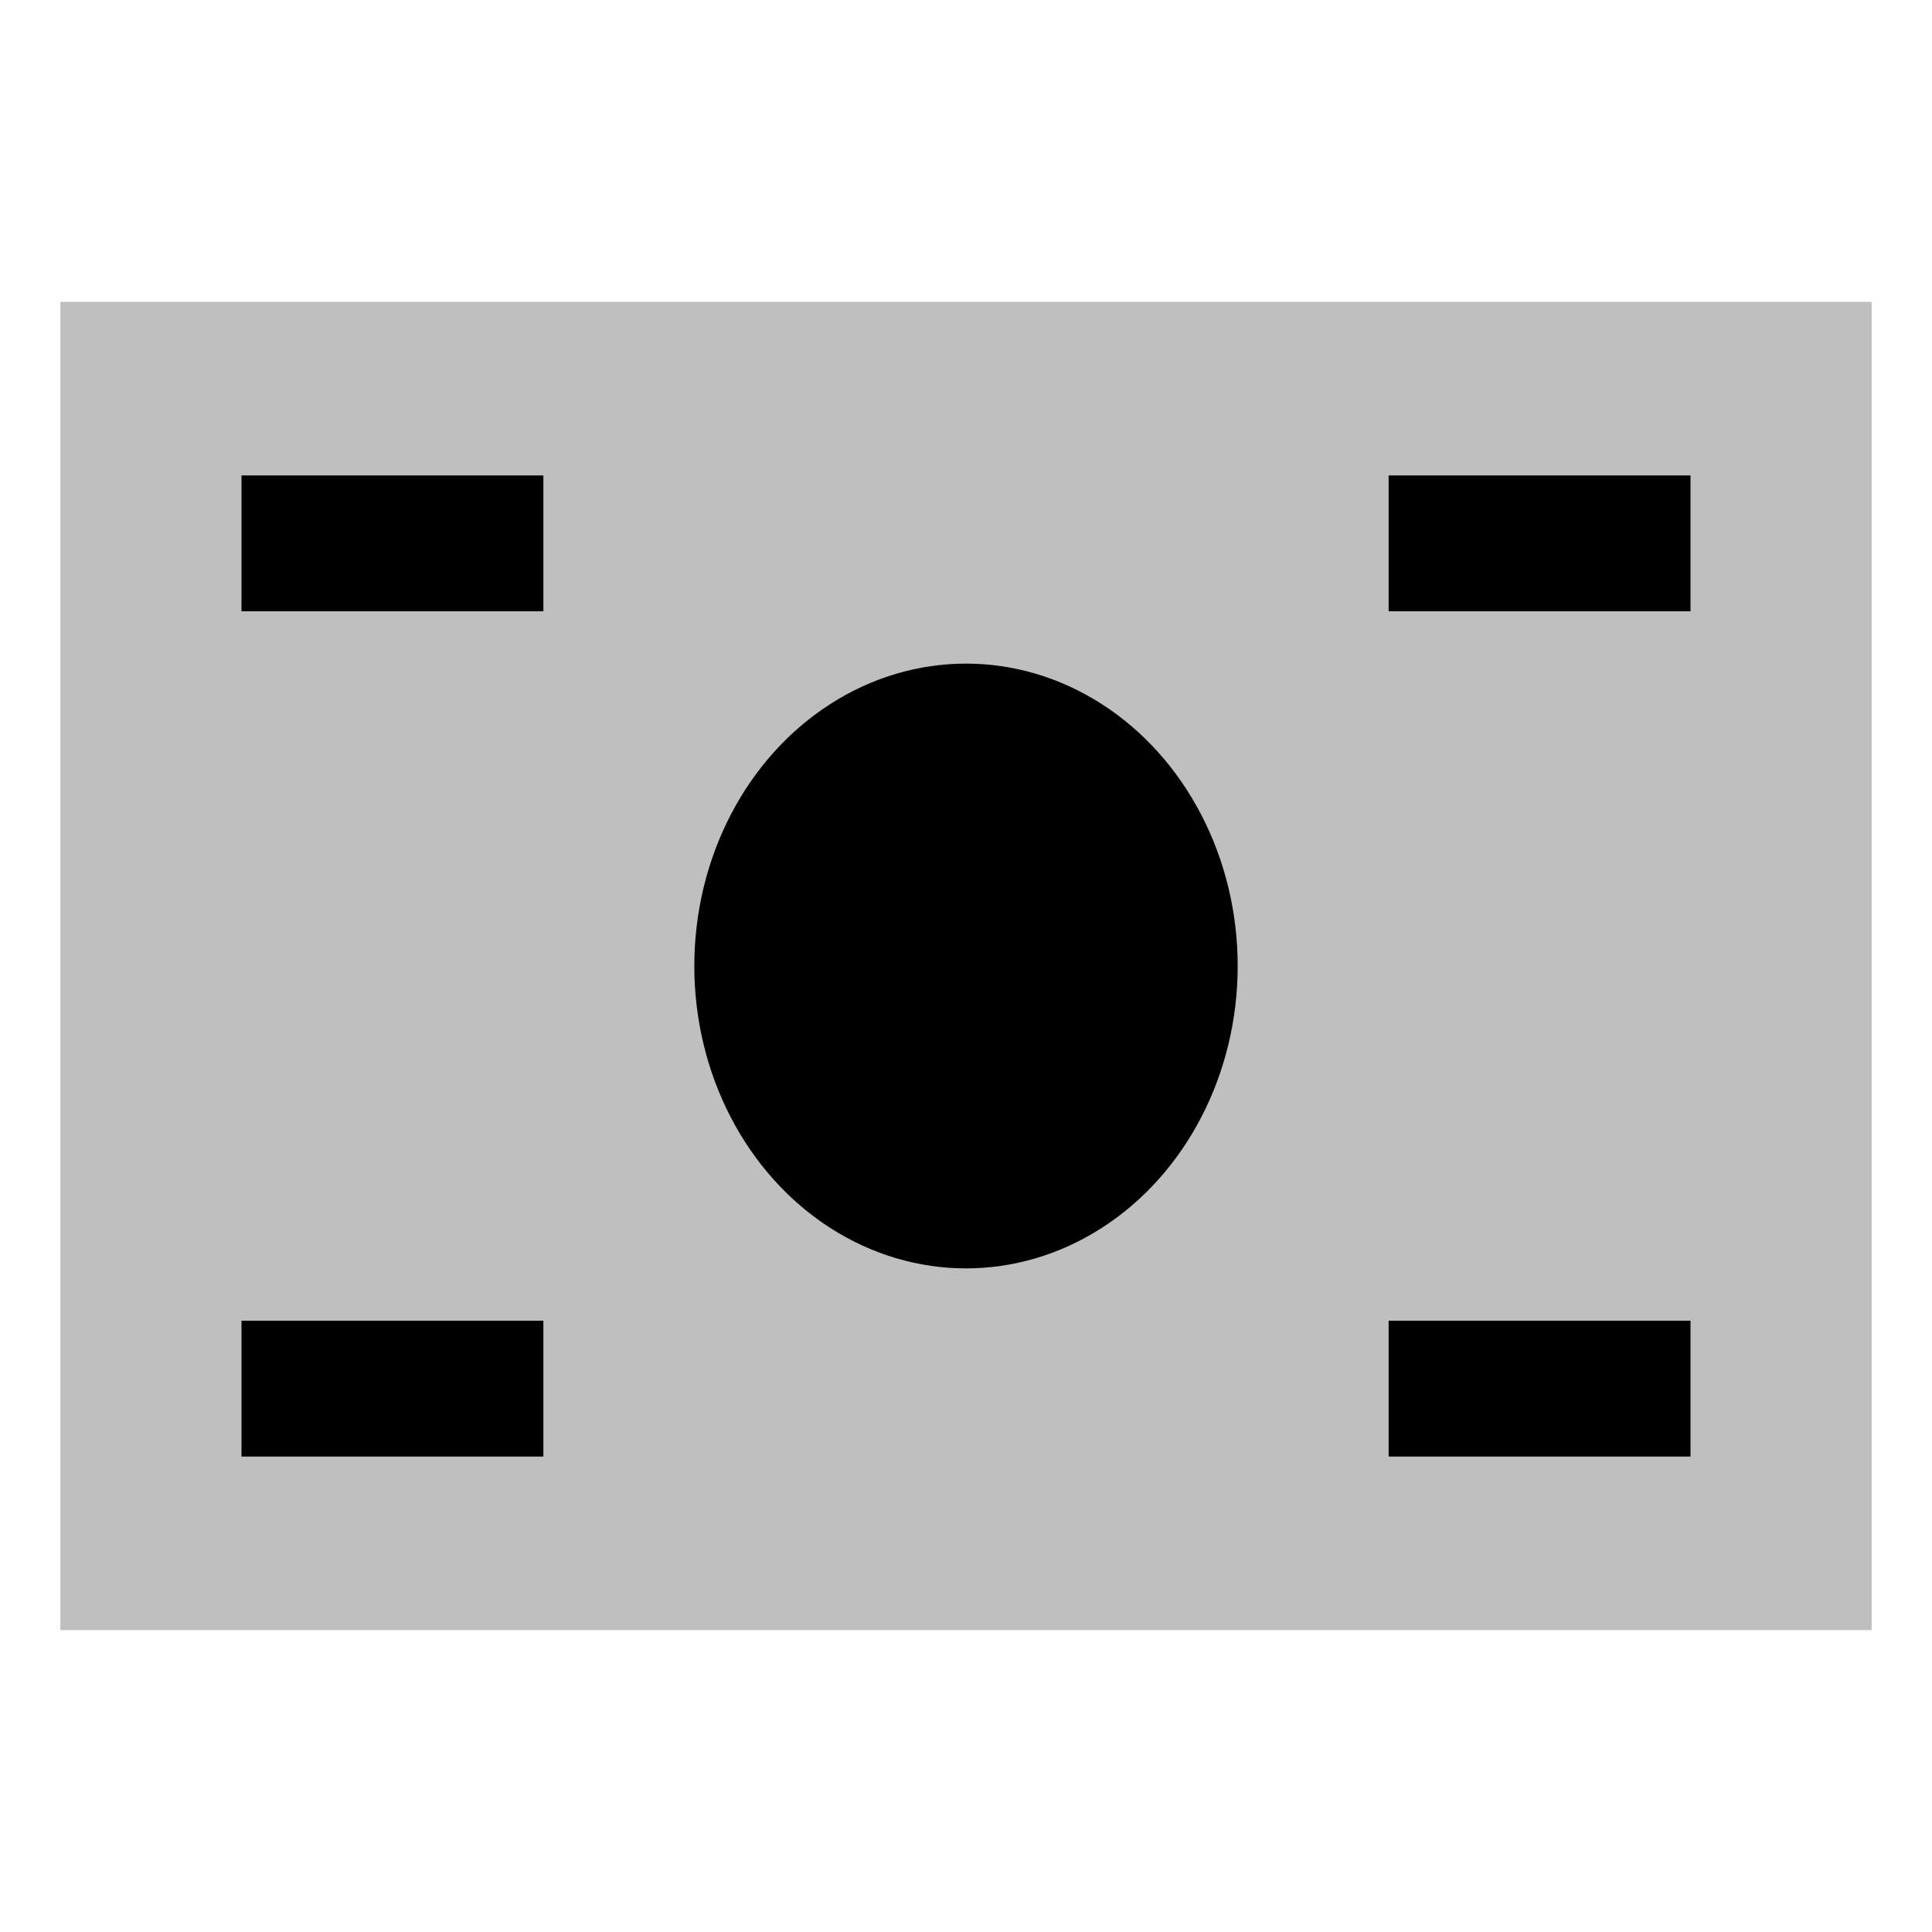 <svg xmlns="http://www.w3.org/2000/svg" viewBox="0 0 512 512">
  <rect width="480" height="352" x="16" y="80" fill="currentColor" class="ci-secondary" opacity="0.25"/>
  <rect width="80" height="36" x="64" y="350" fill="currentColor" class="ci-primary"/>
  <rect width="80" height="36" x="64" y="126" fill="currentColor" class="ci-primary"/>
  <ellipse cx="256" cy="256" fill="currentColor" class="ci-primary" rx="72" ry="80.134"/>
  <rect width="80" height="36" x="368" y="126" fill="currentColor" class="ci-primary"/>
  <rect width="80" height="36" x="368" y="350" fill="currentColor" class="ci-primary"/>
</svg>
